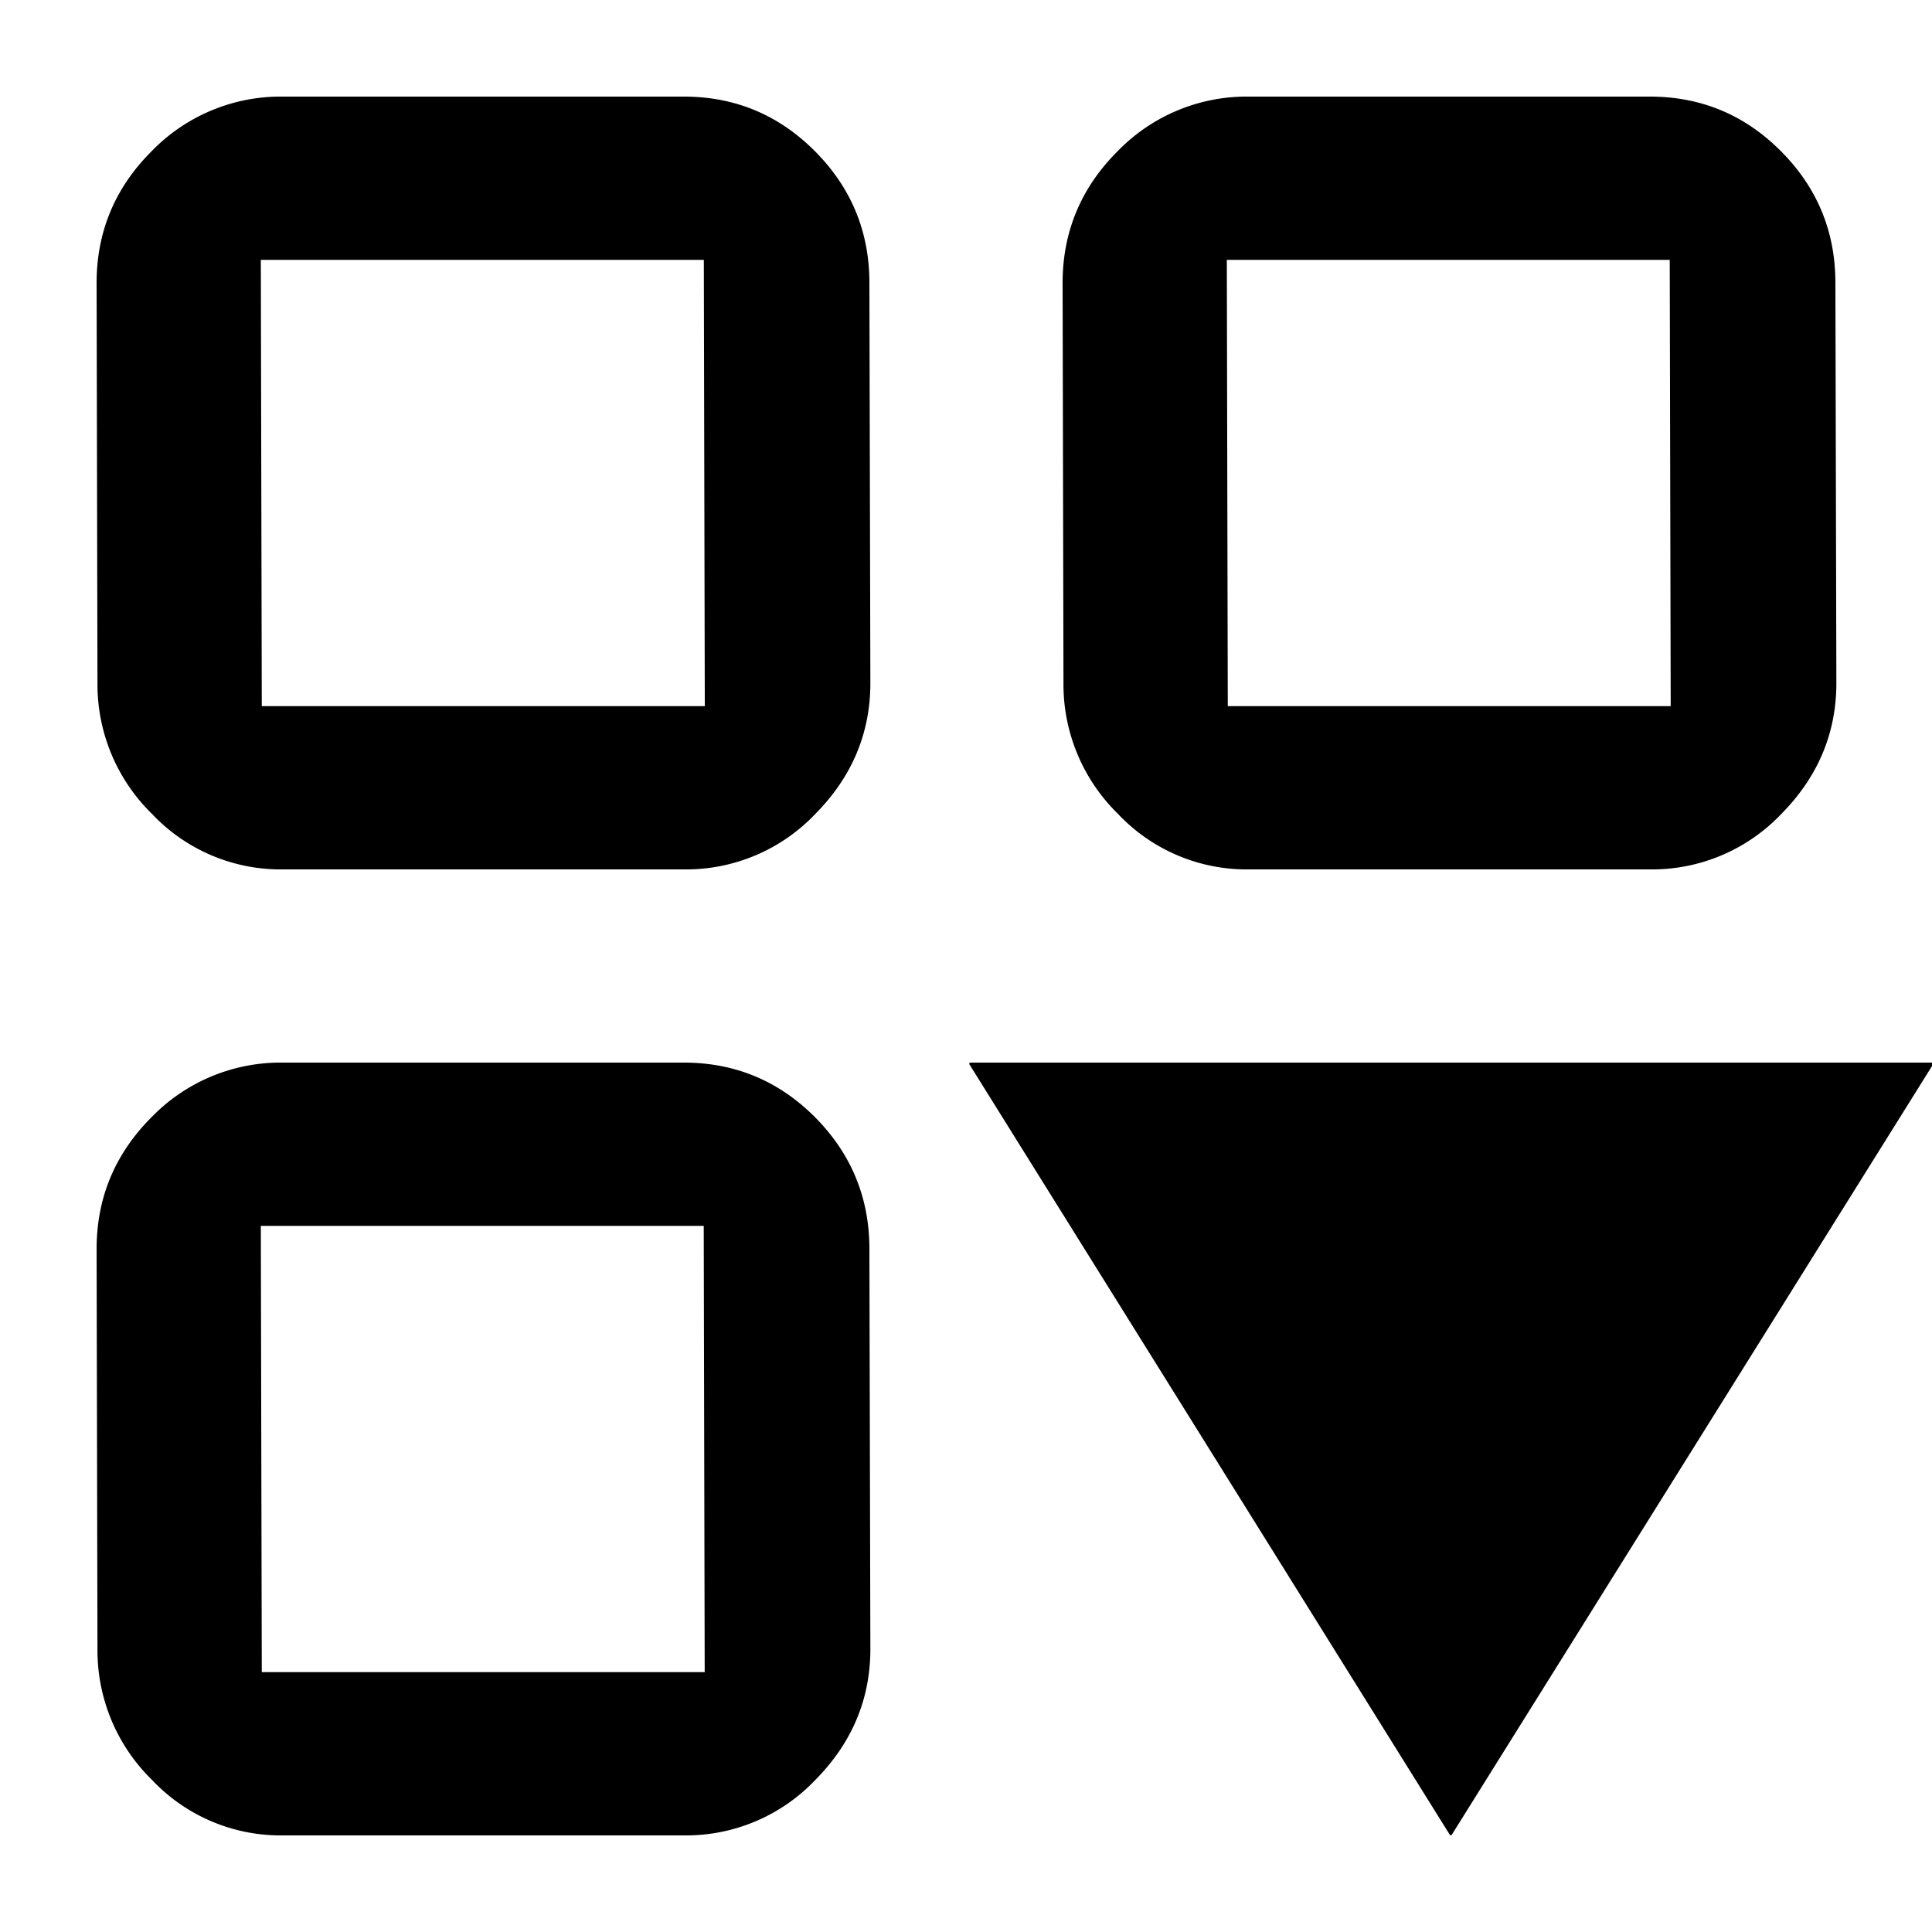 <svg xmlns="http://www.w3.org/2000/svg" width="20" height="20" fill="currentColor" viewBox="0 0 20 20">
  <path d="M2.93 9a1.83 1.83 0 0 1-1.358-.576 1.873 1.873 0 0 1-.563-1.353L1 2.93c0-.53.19-.985.567-1.362A1.86 1.86 0 0 1 2.931 1h4.147c.531 0 .984.189 1.36.567.374.377.562.831.562 1.362l.01 4.142c0 .518-.19.97-.568 1.353A1.845 1.845 0 0 1 7.078 9H2.931Zm-.22-1.69h4.586l-.01-4.62H2.7l.01 4.62ZM12.93 9a1.83 1.83 0 0 1-1.358-.576 1.873 1.873 0 0 1-.563-1.353L11 2.93c0-.53.19-.985.567-1.362A1.86 1.86 0 0 1 12.931 1h4.147c.532 0 .985.189 1.36.567.375.377.562.831.562 1.362l.01 4.142c0 .518-.19.97-.568 1.353A1.845 1.845 0 0 1 17.078 9h-4.147Zm-.221-1.69h4.586l-.01-4.62H12.7l.01 4.62ZM2.93 19a1.83 1.83 0 0 1-1.358-.576 1.873 1.873 0 0 1-.563-1.353L1 12.93c0-.53.19-.985.567-1.363A1.86 1.86 0 0 1 2.931 11h4.147c.531 0 .984.189 1.36.566.374.378.562.832.562 1.363l.01 4.142c0 .518-.19.97-.568 1.353A1.846 1.846 0 0 1 7.078 19H2.931Zm-.221-1.69h4.586l-.01-4.62H2.7l.01 4.62ZM20 11c.01 0 .016.011.01.02l-4.981 7.973a.013.013 0 0 1-.021 0l-4.972-7.974a.012.012 0 0 1 .01-.019H20Z"/>
</svg>
